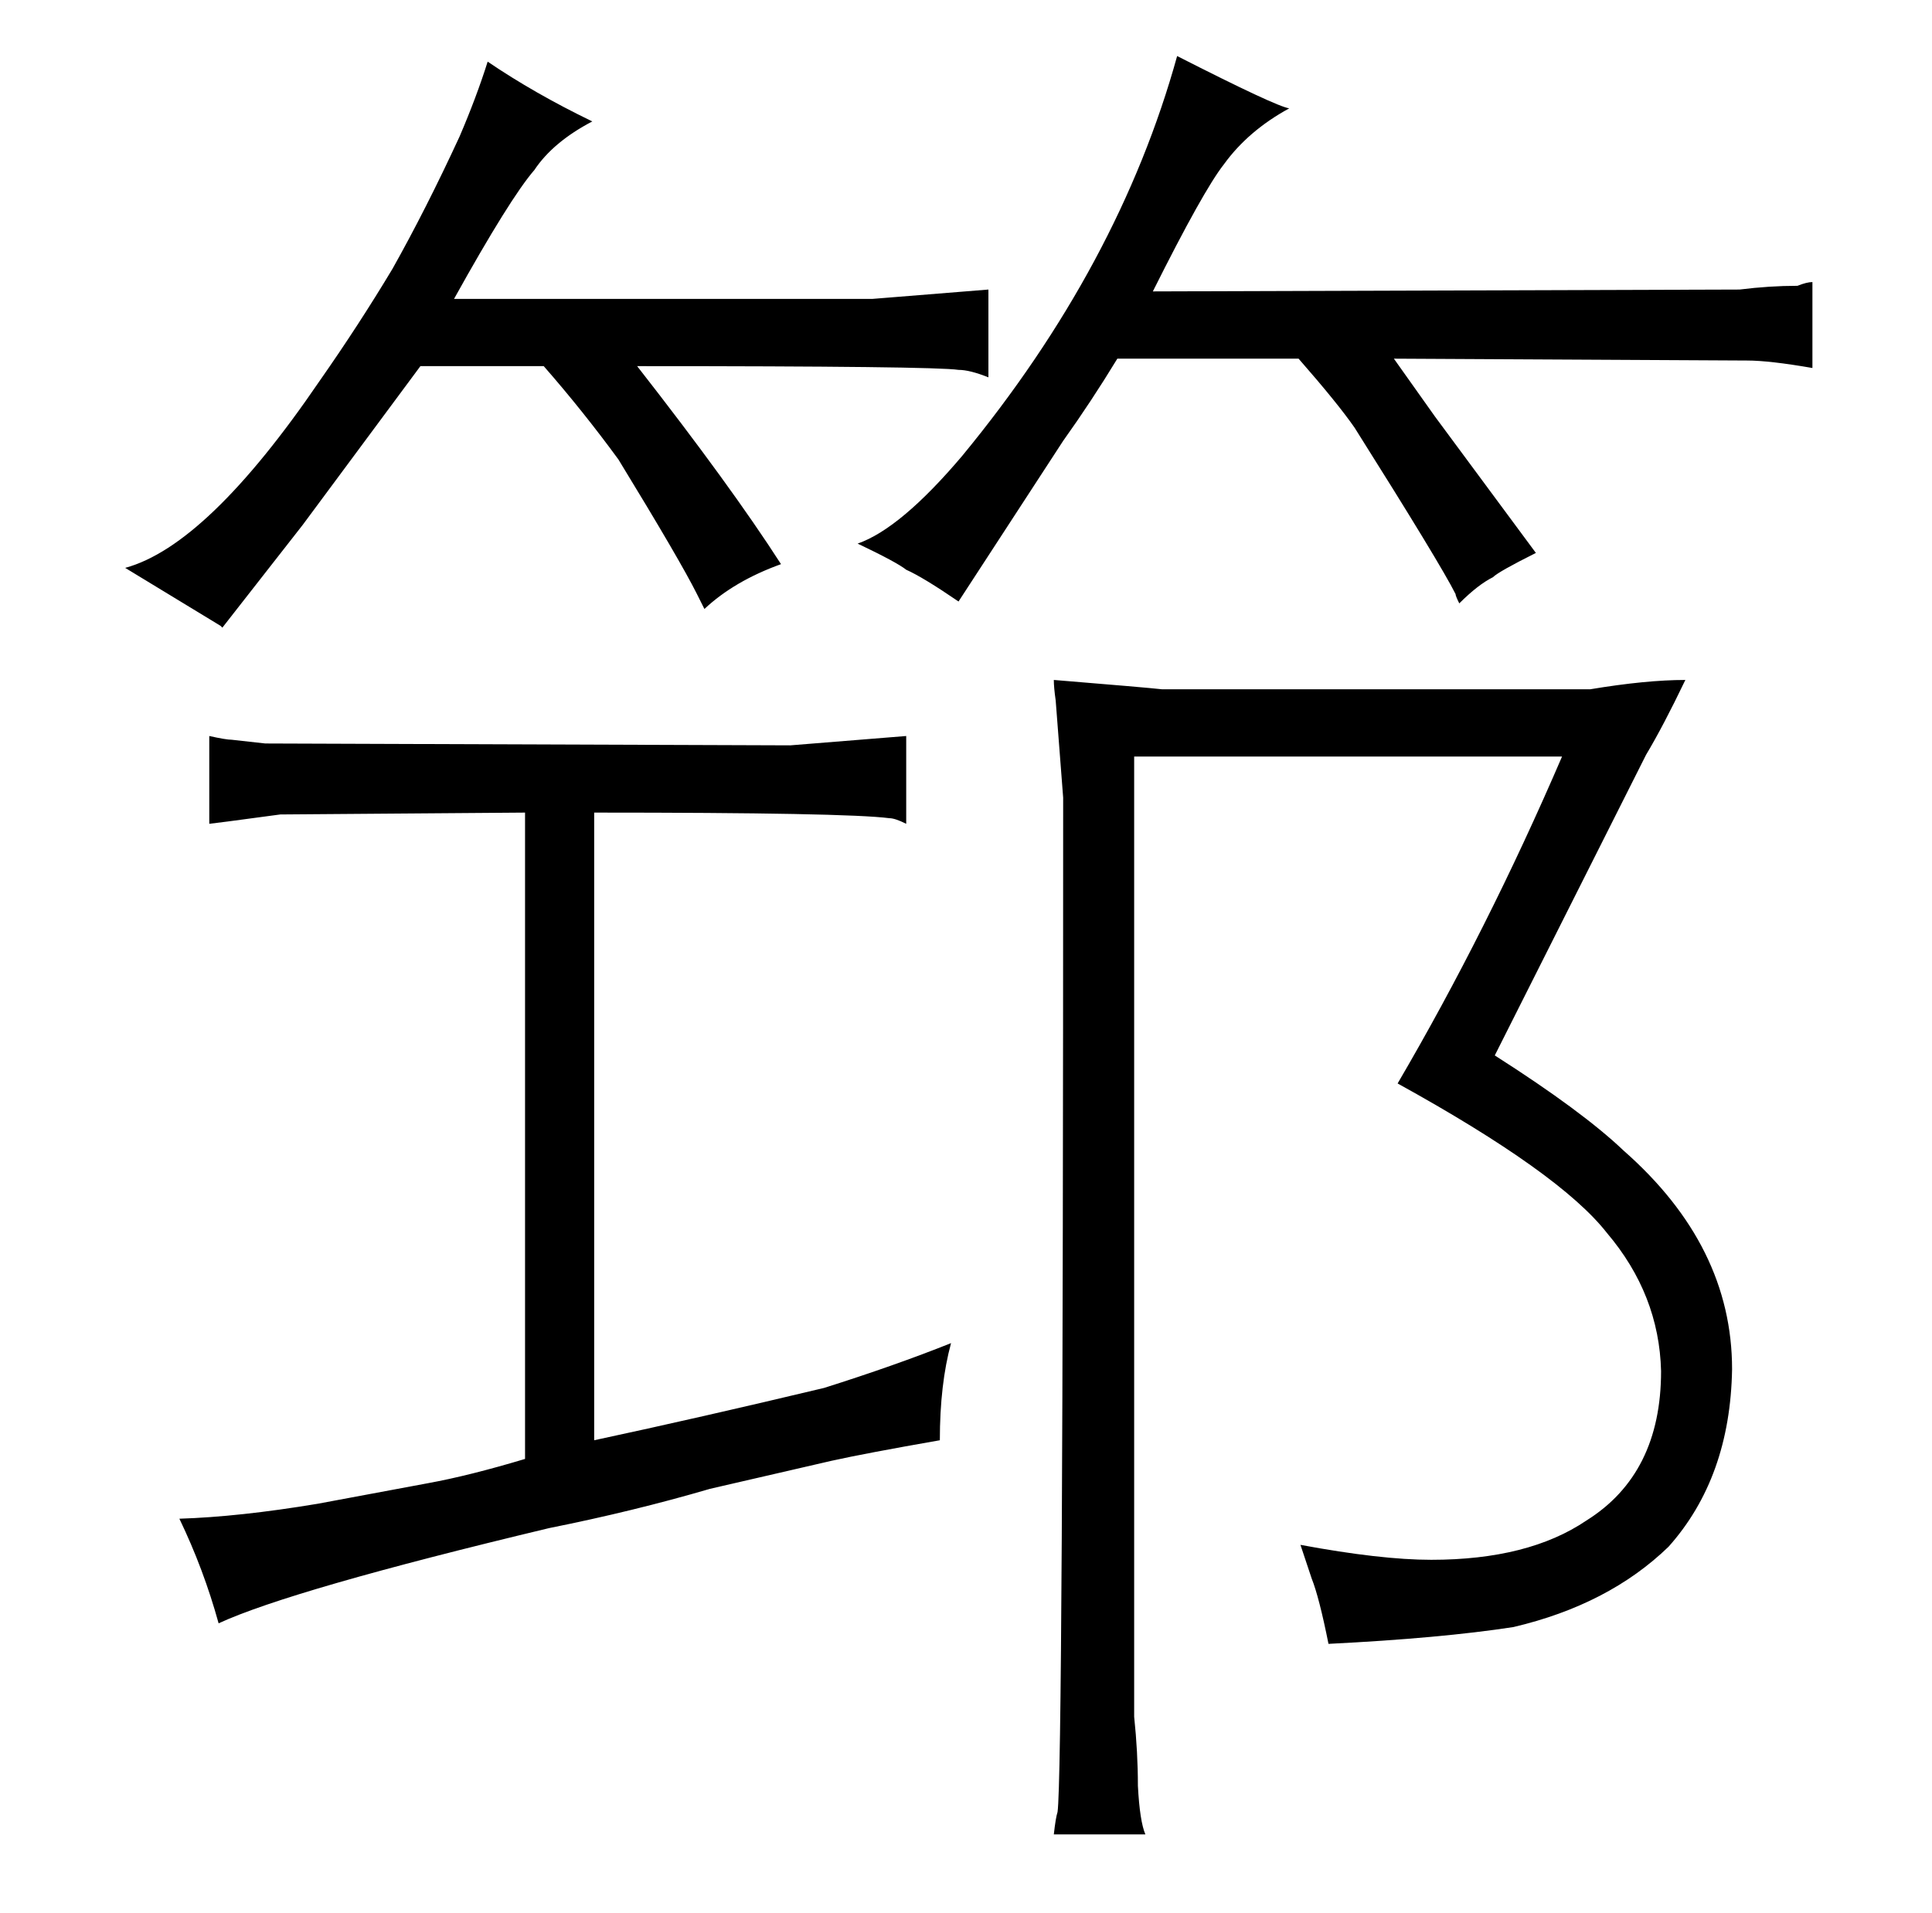 <?xml version="1.0" standalone="no"?>
<!DOCTYPE svg PUBLIC "-//W3C//DTD SVG 1.1//EN" "http://www.w3.org/Graphics/SVG/1.1/DTD/svg11.dtd" >
<svg xmlns="http://www.w3.org/2000/svg" xmlns:xlink="http://www.w3.org/1999/xlink" version="1.1" viewBox="-10 0 1034 1024">
  <g transform="matrix(1 0 0 -1 0 820)">
   <path fill="currentColor"
d="M308 385q135 0 158 -3q3 0 9 -3v47l-62 -5l-281 1l-18 2q-3 0 -12 2v-47q1 0 38 5l131 1v-346q-30 -9 -52 -13l-59 -11q-42 -7 -74 -8q13 -27 21 -56q39 18 177 51q45 9 86 21l65 15q18 4 58 11q0 30 6 52q-30 -12 -68 -24q-67 -16 -123 -28v336zM555 445l4 -52
q0 -522 -3 -543q-1 -3 -2 -12h49q-3 7 -4 26q0 18 -2 37v514h229q-40 -93 -88 -175q87 -48 112 -80q28 -33 29 -74q0 -55 -40 -80q-31 -21 -83 -21q-27 0 -70 8l6 -18q4 -10 9 -35q60 3 99 9q51 12 83 43q33 37 34 95q0 66 -58 117q-22 21 -69 51l81 161q9 15 21 40
q-21 0 -51 -5h-229q-9 1 -58 5q0 -4 1 -11zM281 624q21 -24 40 -50q33 -54 42 -72l4 -8q16 15 41 24q-27 42 -77 106q159 0 172 -2q6 0 16 -4v47l-62 -5h-224q30 54 43 69q10 15 31 26q-31 15 -56 32q-6 -19 -15 -40q-18 -39 -36 -71q-18 -30 -39 -60q-60 -88 -104 -100
l51 -31l1 -1l43 55l63 85h66zM475 515q9 -4 28 -17l56 86q15 21 29 44h97q21 -24 30 -37q46 -73 54 -89q0 -1 2 -5q10 10 18 14q3 3 23 13l-54 73l-22 31l189 -1q12 0 35 -4v46q-3 0 -8 -2q-15 0 -31 -2l-314 -1q27 54 38 68q13 18 35 30q-7 1 -60 28q-31 -112 -115 -214
q-33 -39 -56 -47q21 -10 26 -14v0z" />
  </g>

</svg>
